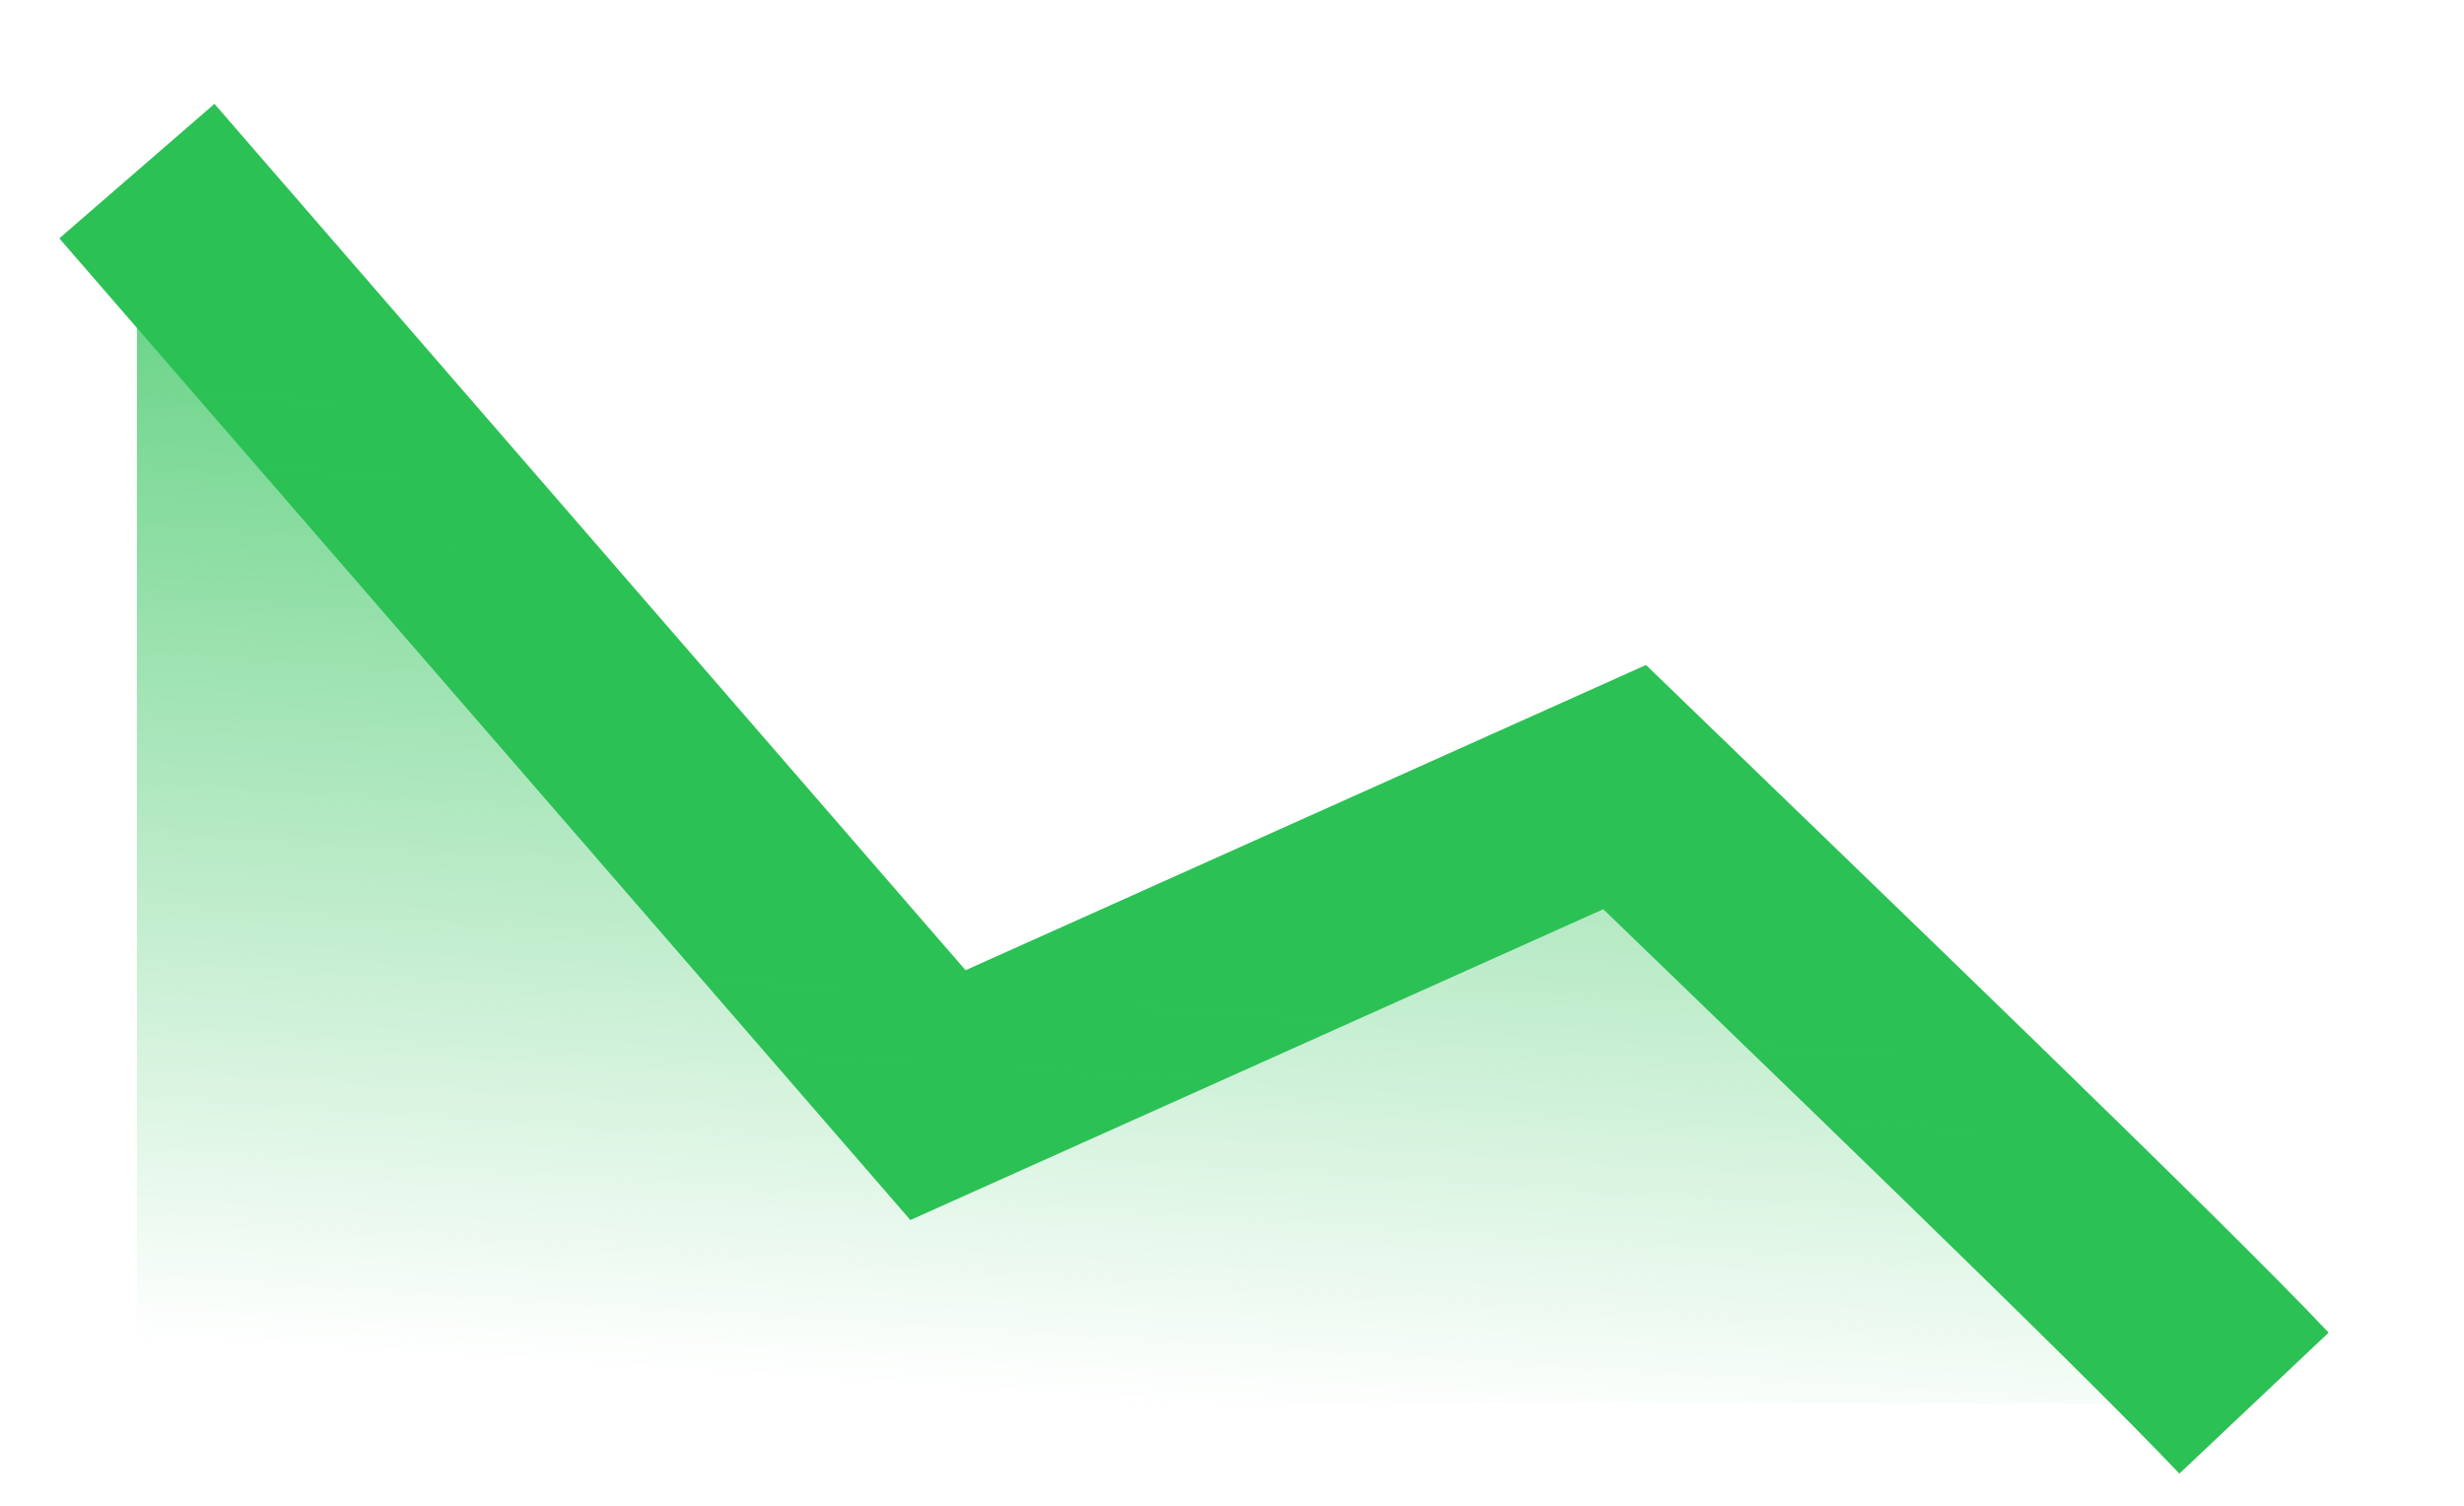 <svg width="18" height="11" viewBox="0 0 18 11" fill="none" xmlns="http://www.w3.org/2000/svg">
<path d="M16.466 10.25C15.698 9.437 13.208 7.046 11.868 5.75L6.852 8L1 1.25" stroke="#2BC155" stroke-width="1.5"/>
<path d="M11.868 5.75C13.208 7.046 15.698 9.437 16.466 10.25H1V1.25L6.852 8L11.868 5.75Z" fill="url(#paint0_linear_39_3165)"/>
<defs>
<linearGradient id="paint0_linear_39_3165" x1="8.733" y1="2.375" x2="8.228" y2="10.258" gradientUnits="userSpaceOnUse">
<stop stop-color="#2BC155" stop-opacity="0.73"/>
<stop offset="1" stop-color="#2BC155" stop-opacity="0"/>
</linearGradient>
</defs>
</svg>
